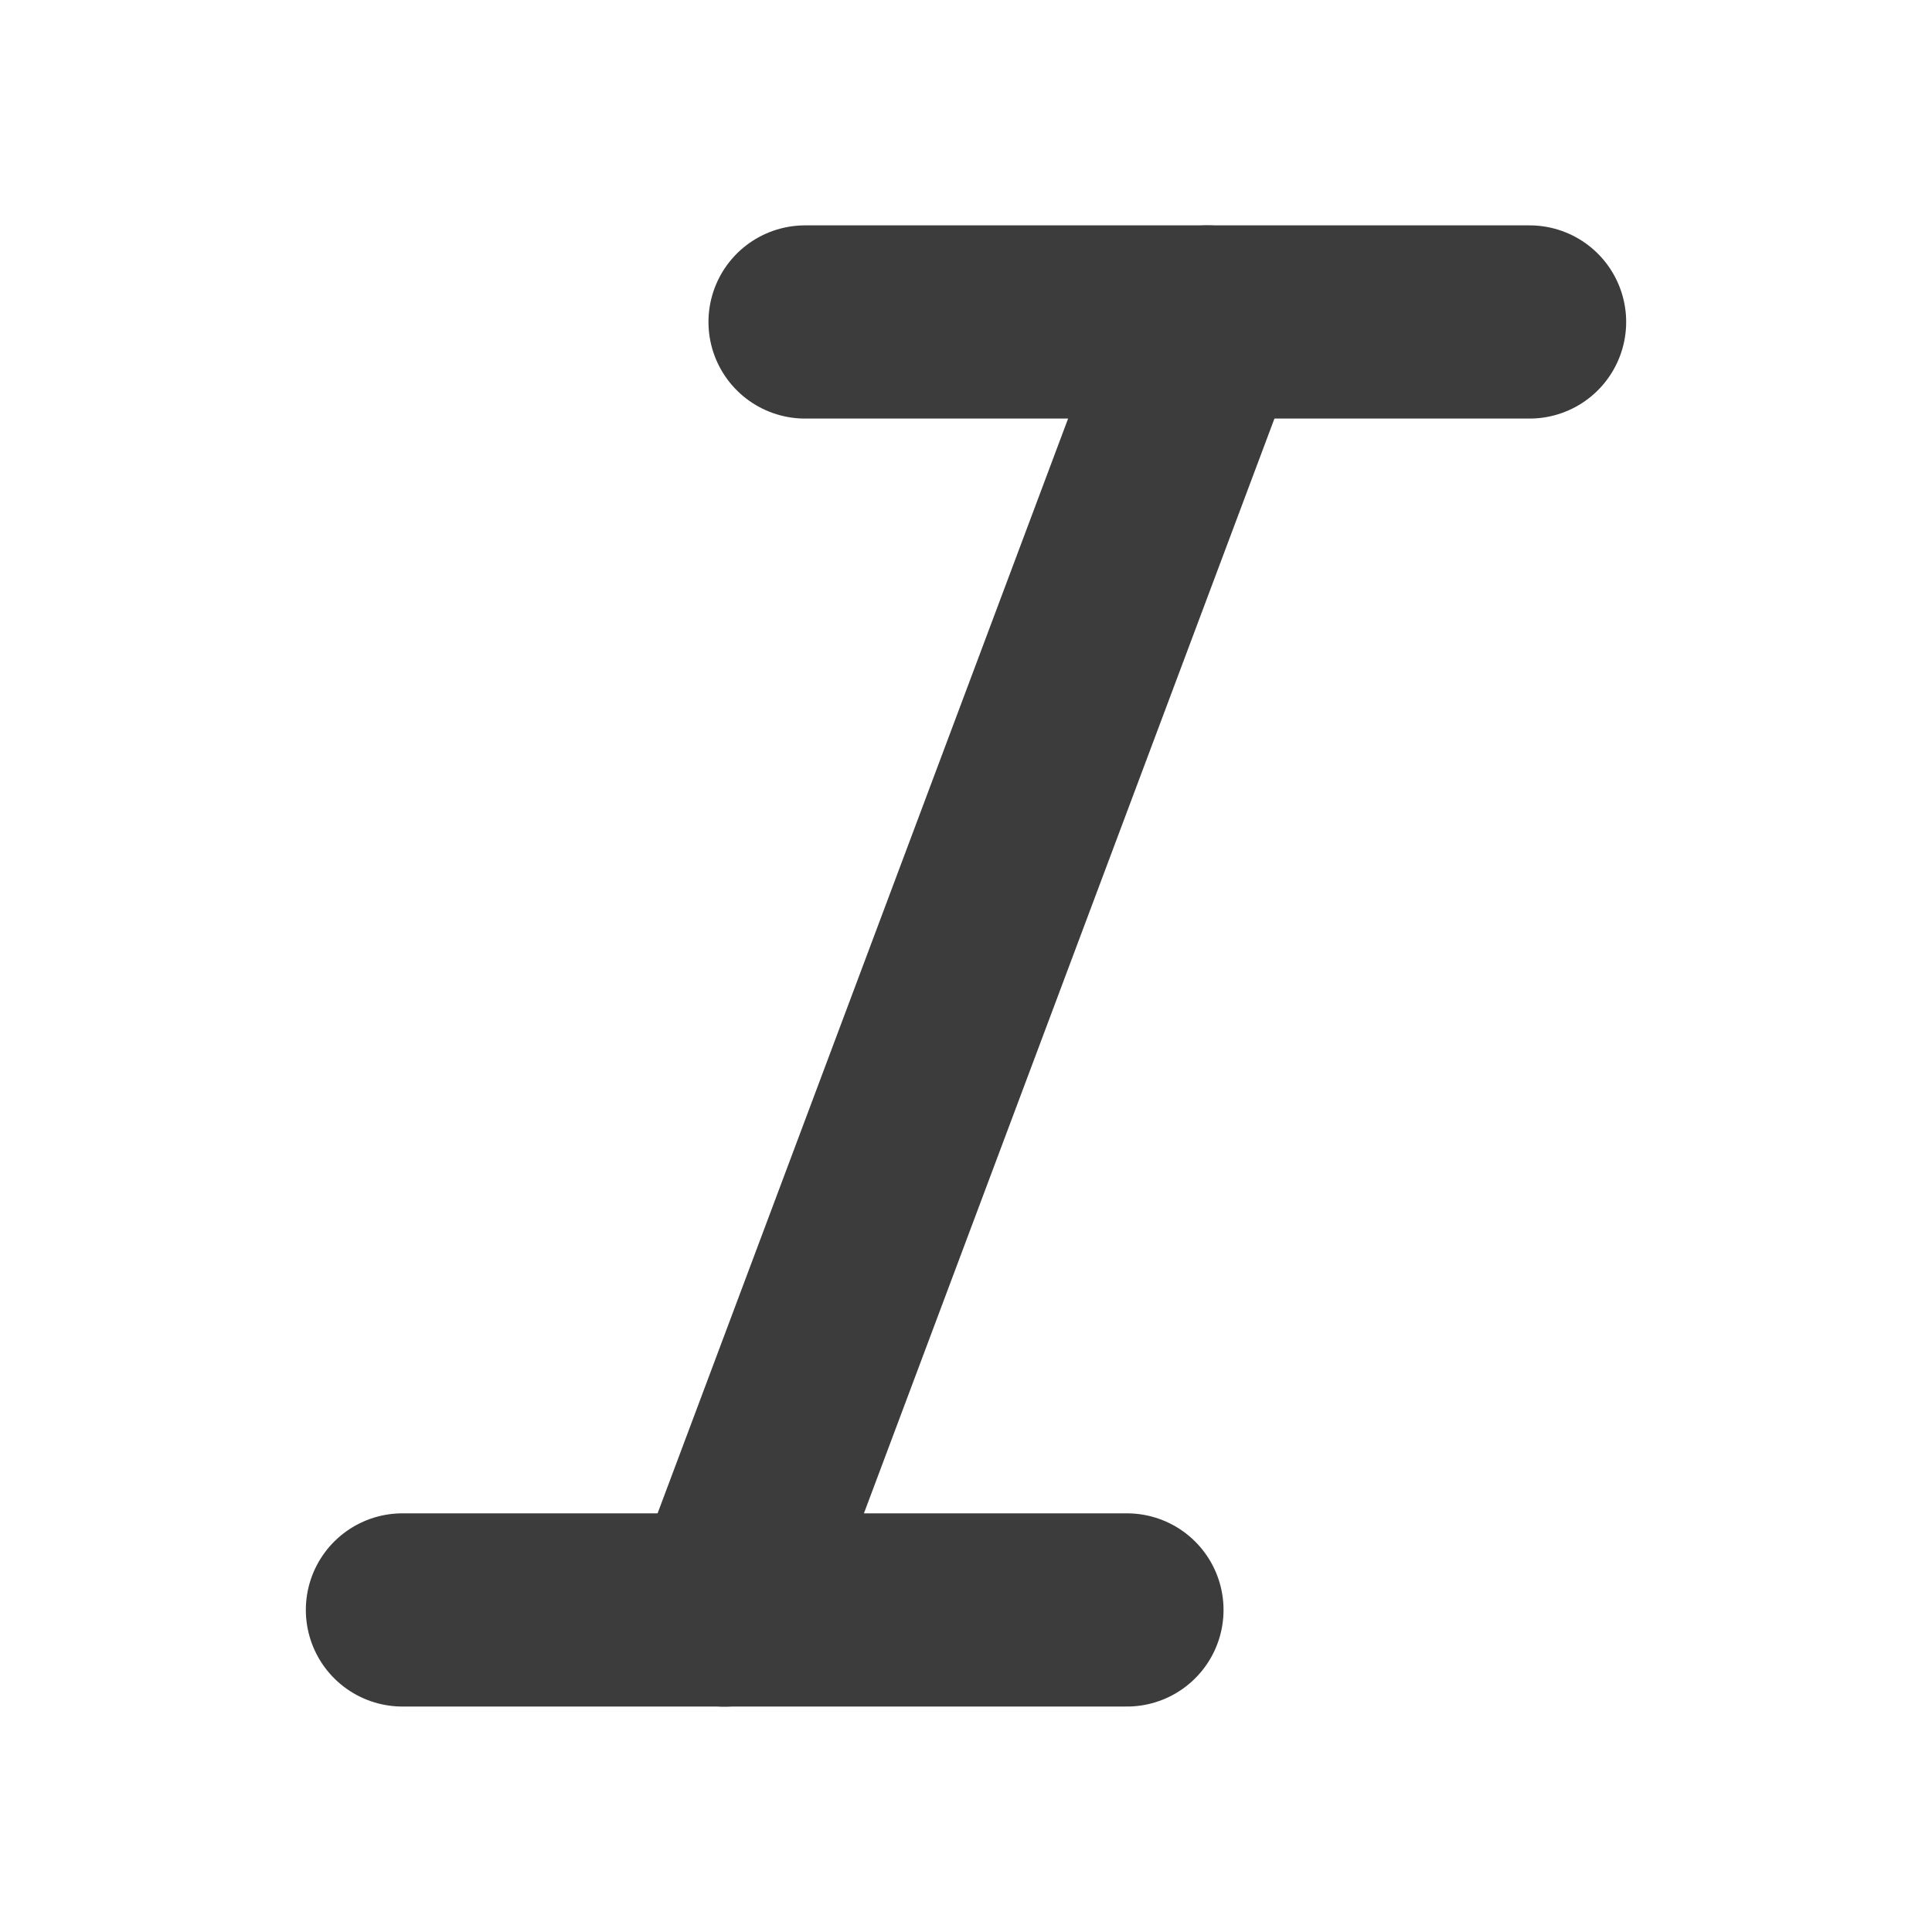<svg width="20" height="20" viewBox="0 0 20 20" fill="none" xmlns="http://www.w3.org/2000/svg">
<path d="M15.834 3.333H8.334" stroke="#3C3C3C" stroke-width="2" stroke-linecap="round" stroke-linejoin="round"/>
<path d="M11.666 16.666H4.166" stroke="#3C3C3C" stroke-width="2" stroke-linecap="round" stroke-linejoin="round"/>
<path d="M12.5 3.333L7.5 16.667" stroke="#3C3C3C" stroke-width="2" stroke-linecap="round" stroke-linejoin="round"/>
</svg>
